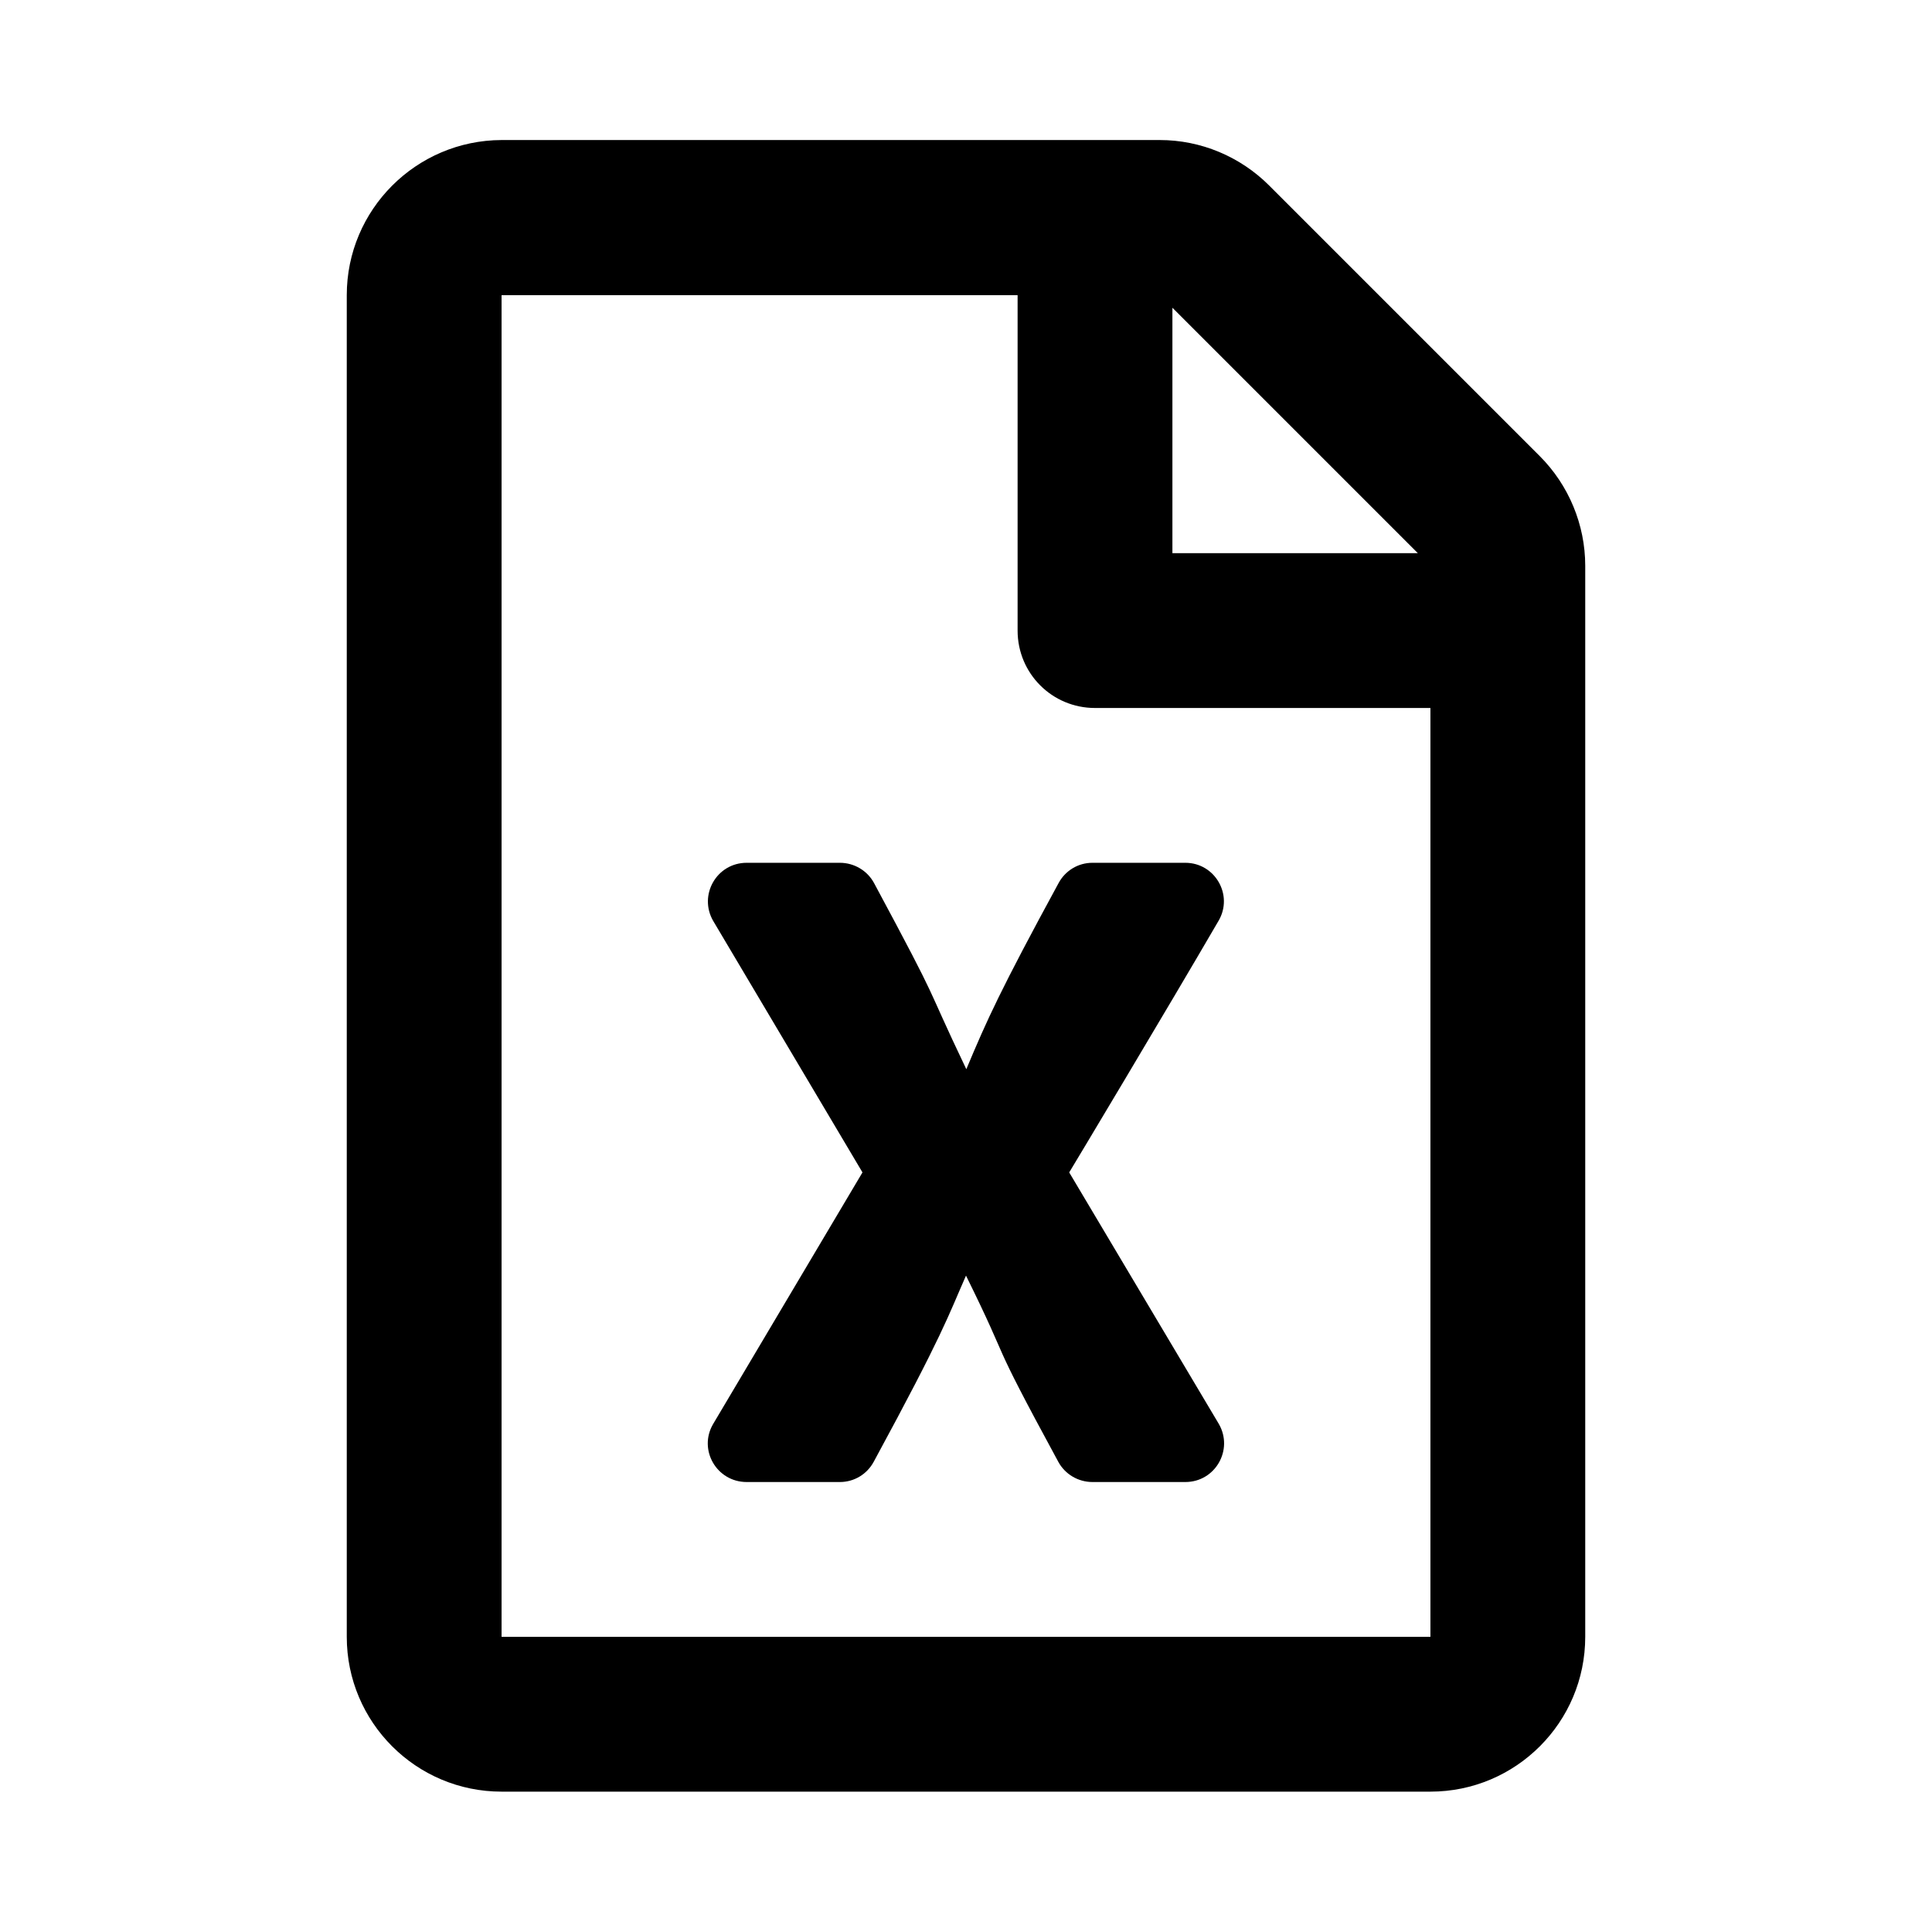 <svg xmlns="http://www.w3.org/2000/svg" width="100%" height="100%" viewBox="0 0 599.04 599.04"><path d="M477.42 141.42L393.52 57.52C384.52 48.52 372.32 43.42 359.62 43.42H155.52C129.02 43.52 107.52 65.02 107.52 91.52v416c0 26.5 21.5 48 48 48h288c26.5 0 48-21.5 48-48V175.42c0-12.7-5.1-25-14.1-34zM439.62 171.52H363.52V95.42l76.1 76.1zM155.52 507.52V91.52h160v104c0 13.3 10.7 24 24 24h104v288H155.52z m212-240h-28.8c-4.4 0-8.4 2.4-10.5 6.3-18 33.1-22.2 42.4-28.6 57.7-13.9-29.1-6.9-17.3-28.6-57.7-2.1-3.9-6.2-6.3-10.6-6.3H231.52c-9.3 0-15 10-10.4 18l46.3 78-46.3 78c-4.7 8 1.1 18 10.4 18h28.9c4.4 0 8.4-2.4 10.5-6.3 21.7-40 23-45 28.6-57.7 14.9 30.2 5.9 15.9 28.6 57.7 2.1 3.9 6.2 6.3 10.6 6.3H367.52c9.3 0 15-10 10.4-18L331.52 363.52c0.7-1.1 30.3-50.5 46.3-78 4.7-8-1.1-18-10.3-18z" /></svg>